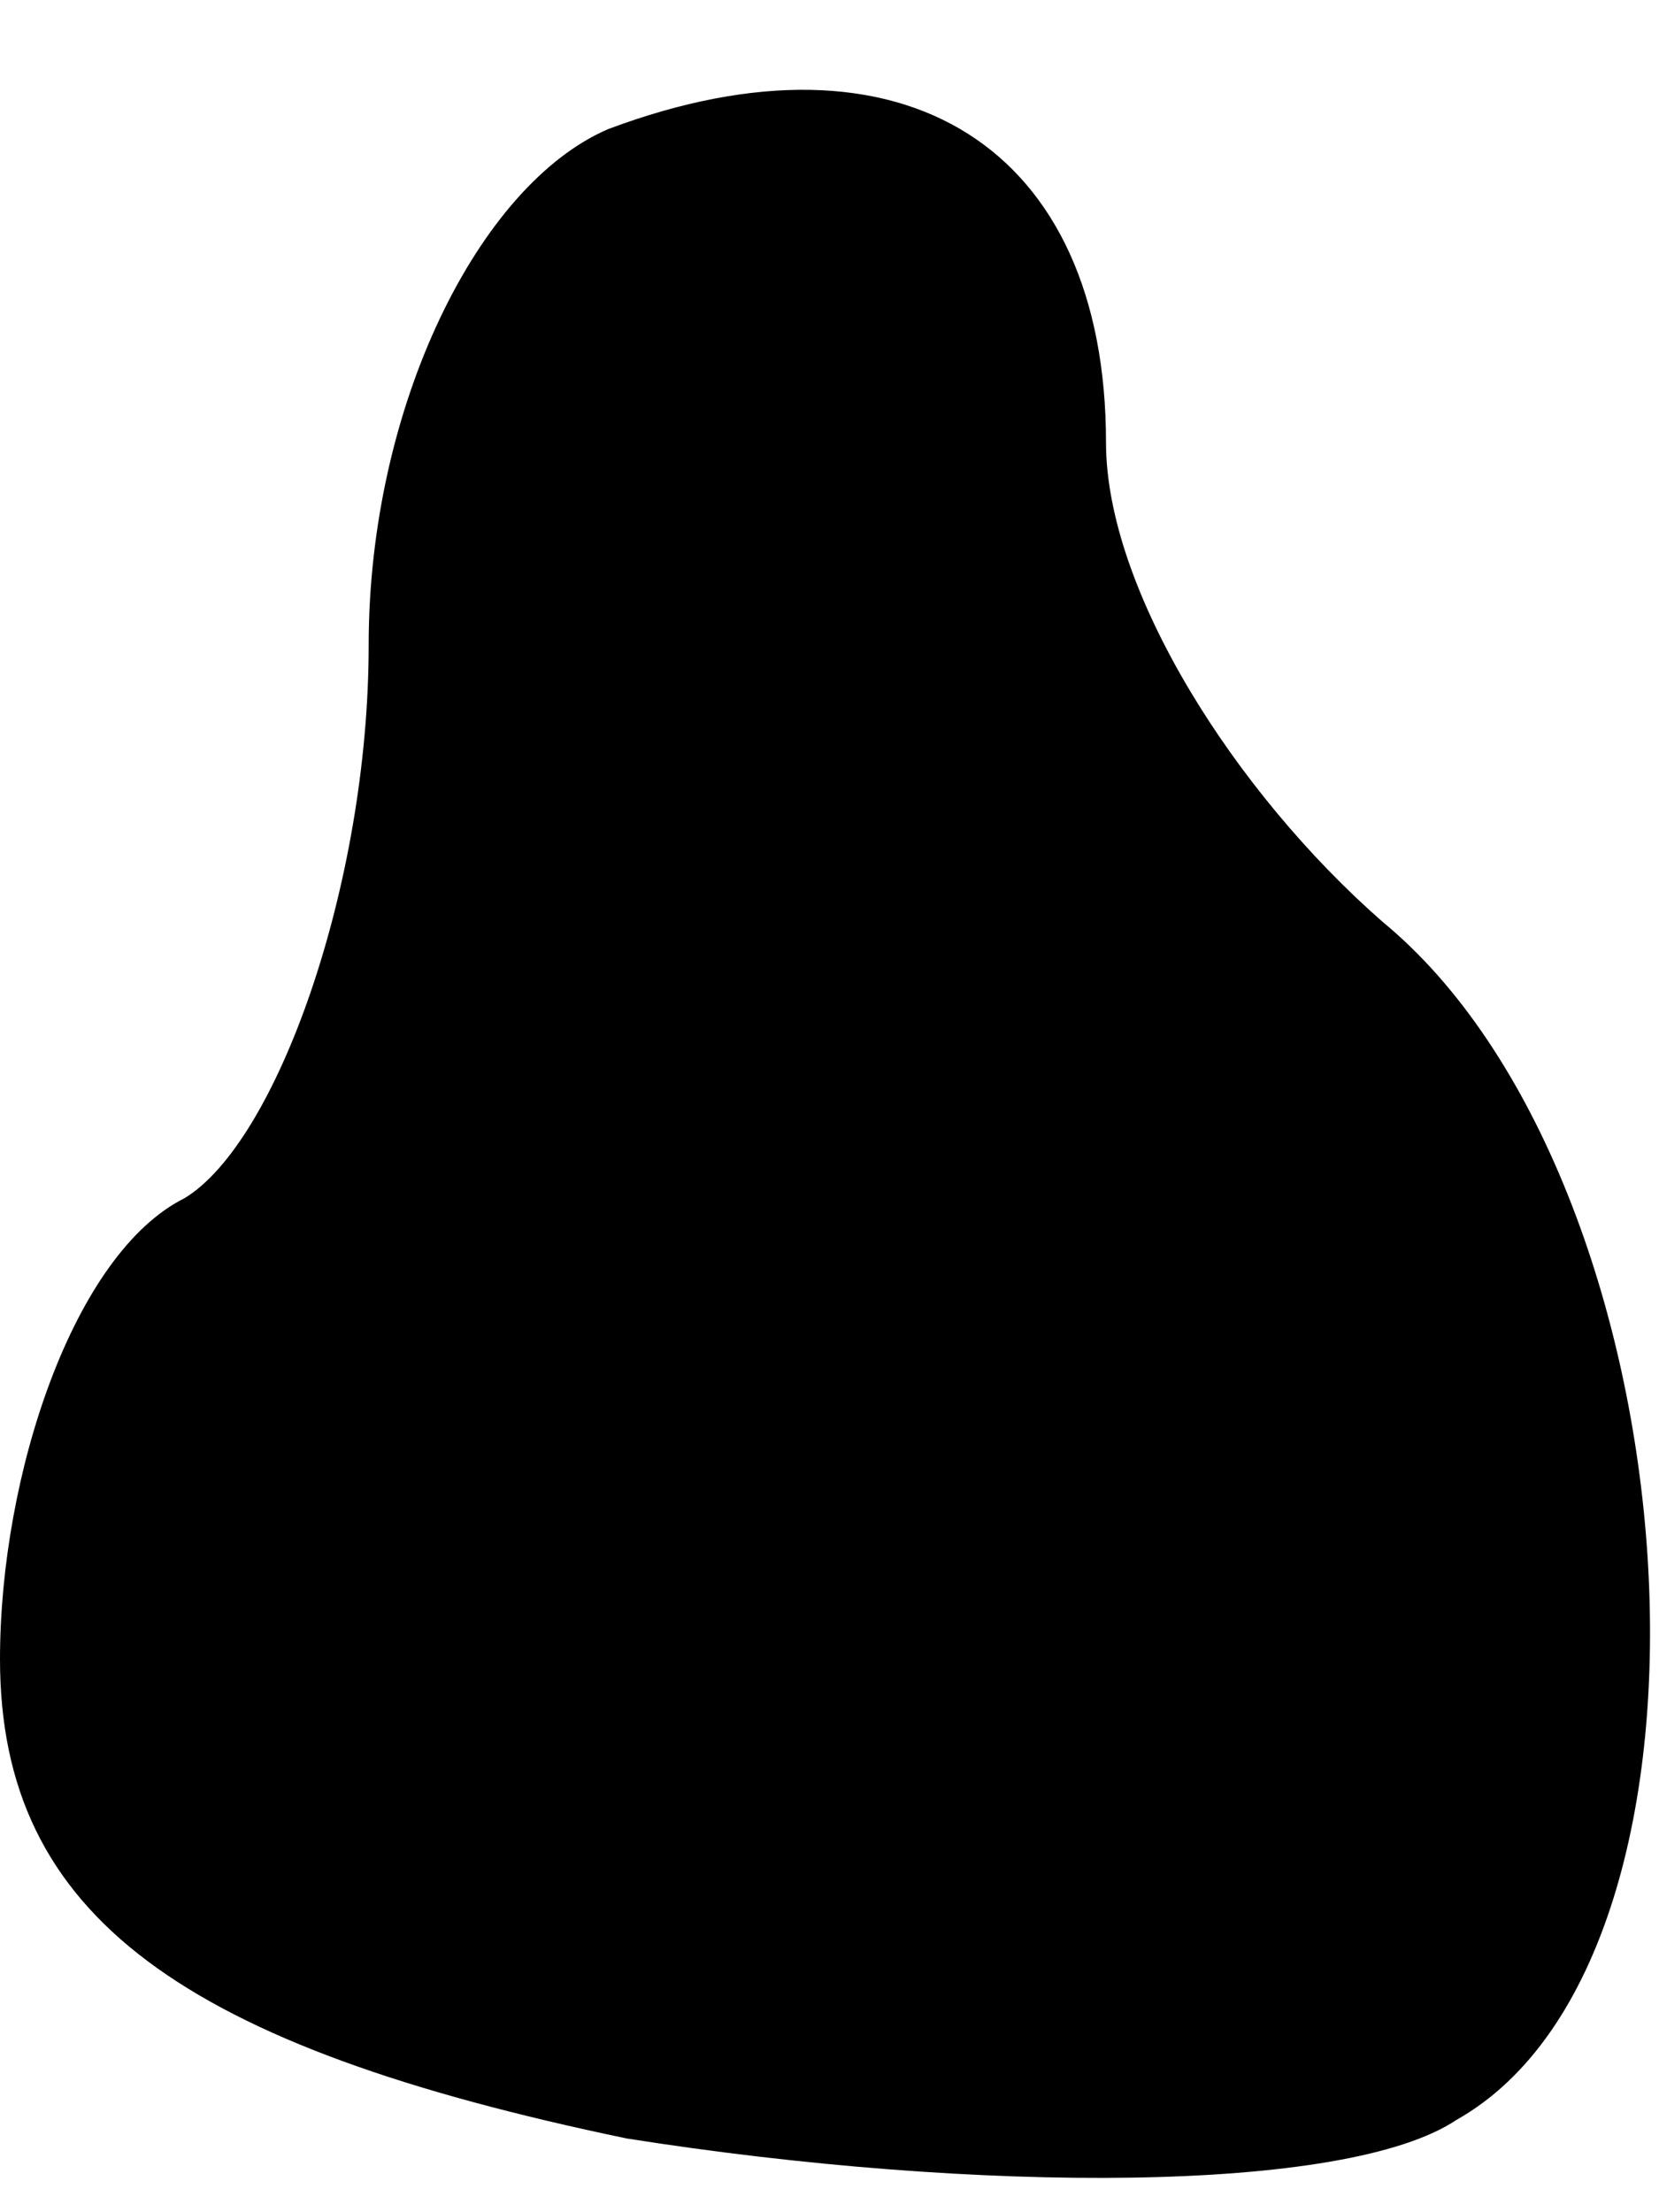 <?xml version="1.0" standalone="no"?>
<!DOCTYPE svg PUBLIC "-//W3C//DTD SVG 20010904//EN"
 "http://www.w3.org/TR/2001/REC-SVG-20010904/DTD/svg10.dtd">
<svg version="1.0" xmlns="http://www.w3.org/2000/svg"
 width="9pt" height="12pt" viewBox="0 0 9 12"
 preserveAspectRatio="xMidYMid meet">
<g transform="translate(0,12) scale(0.1,-0.1)"
fill="#000000" stroke="none">
<path fill="#000000" stroke="none" d="M33 113 c-7 -3 -13 -15 -13 -28 0 -13
-5 -27 -10 -30 -6 -3 -10 -15 -10 -25 0 -14 10 -21 34 -26 19 -3 39 -3 45 1
16 9 13 51 -4 65 -8 7 -15 18 -15 26 0 16 -11 23 -27 17z"/>
</g>
</svg>
